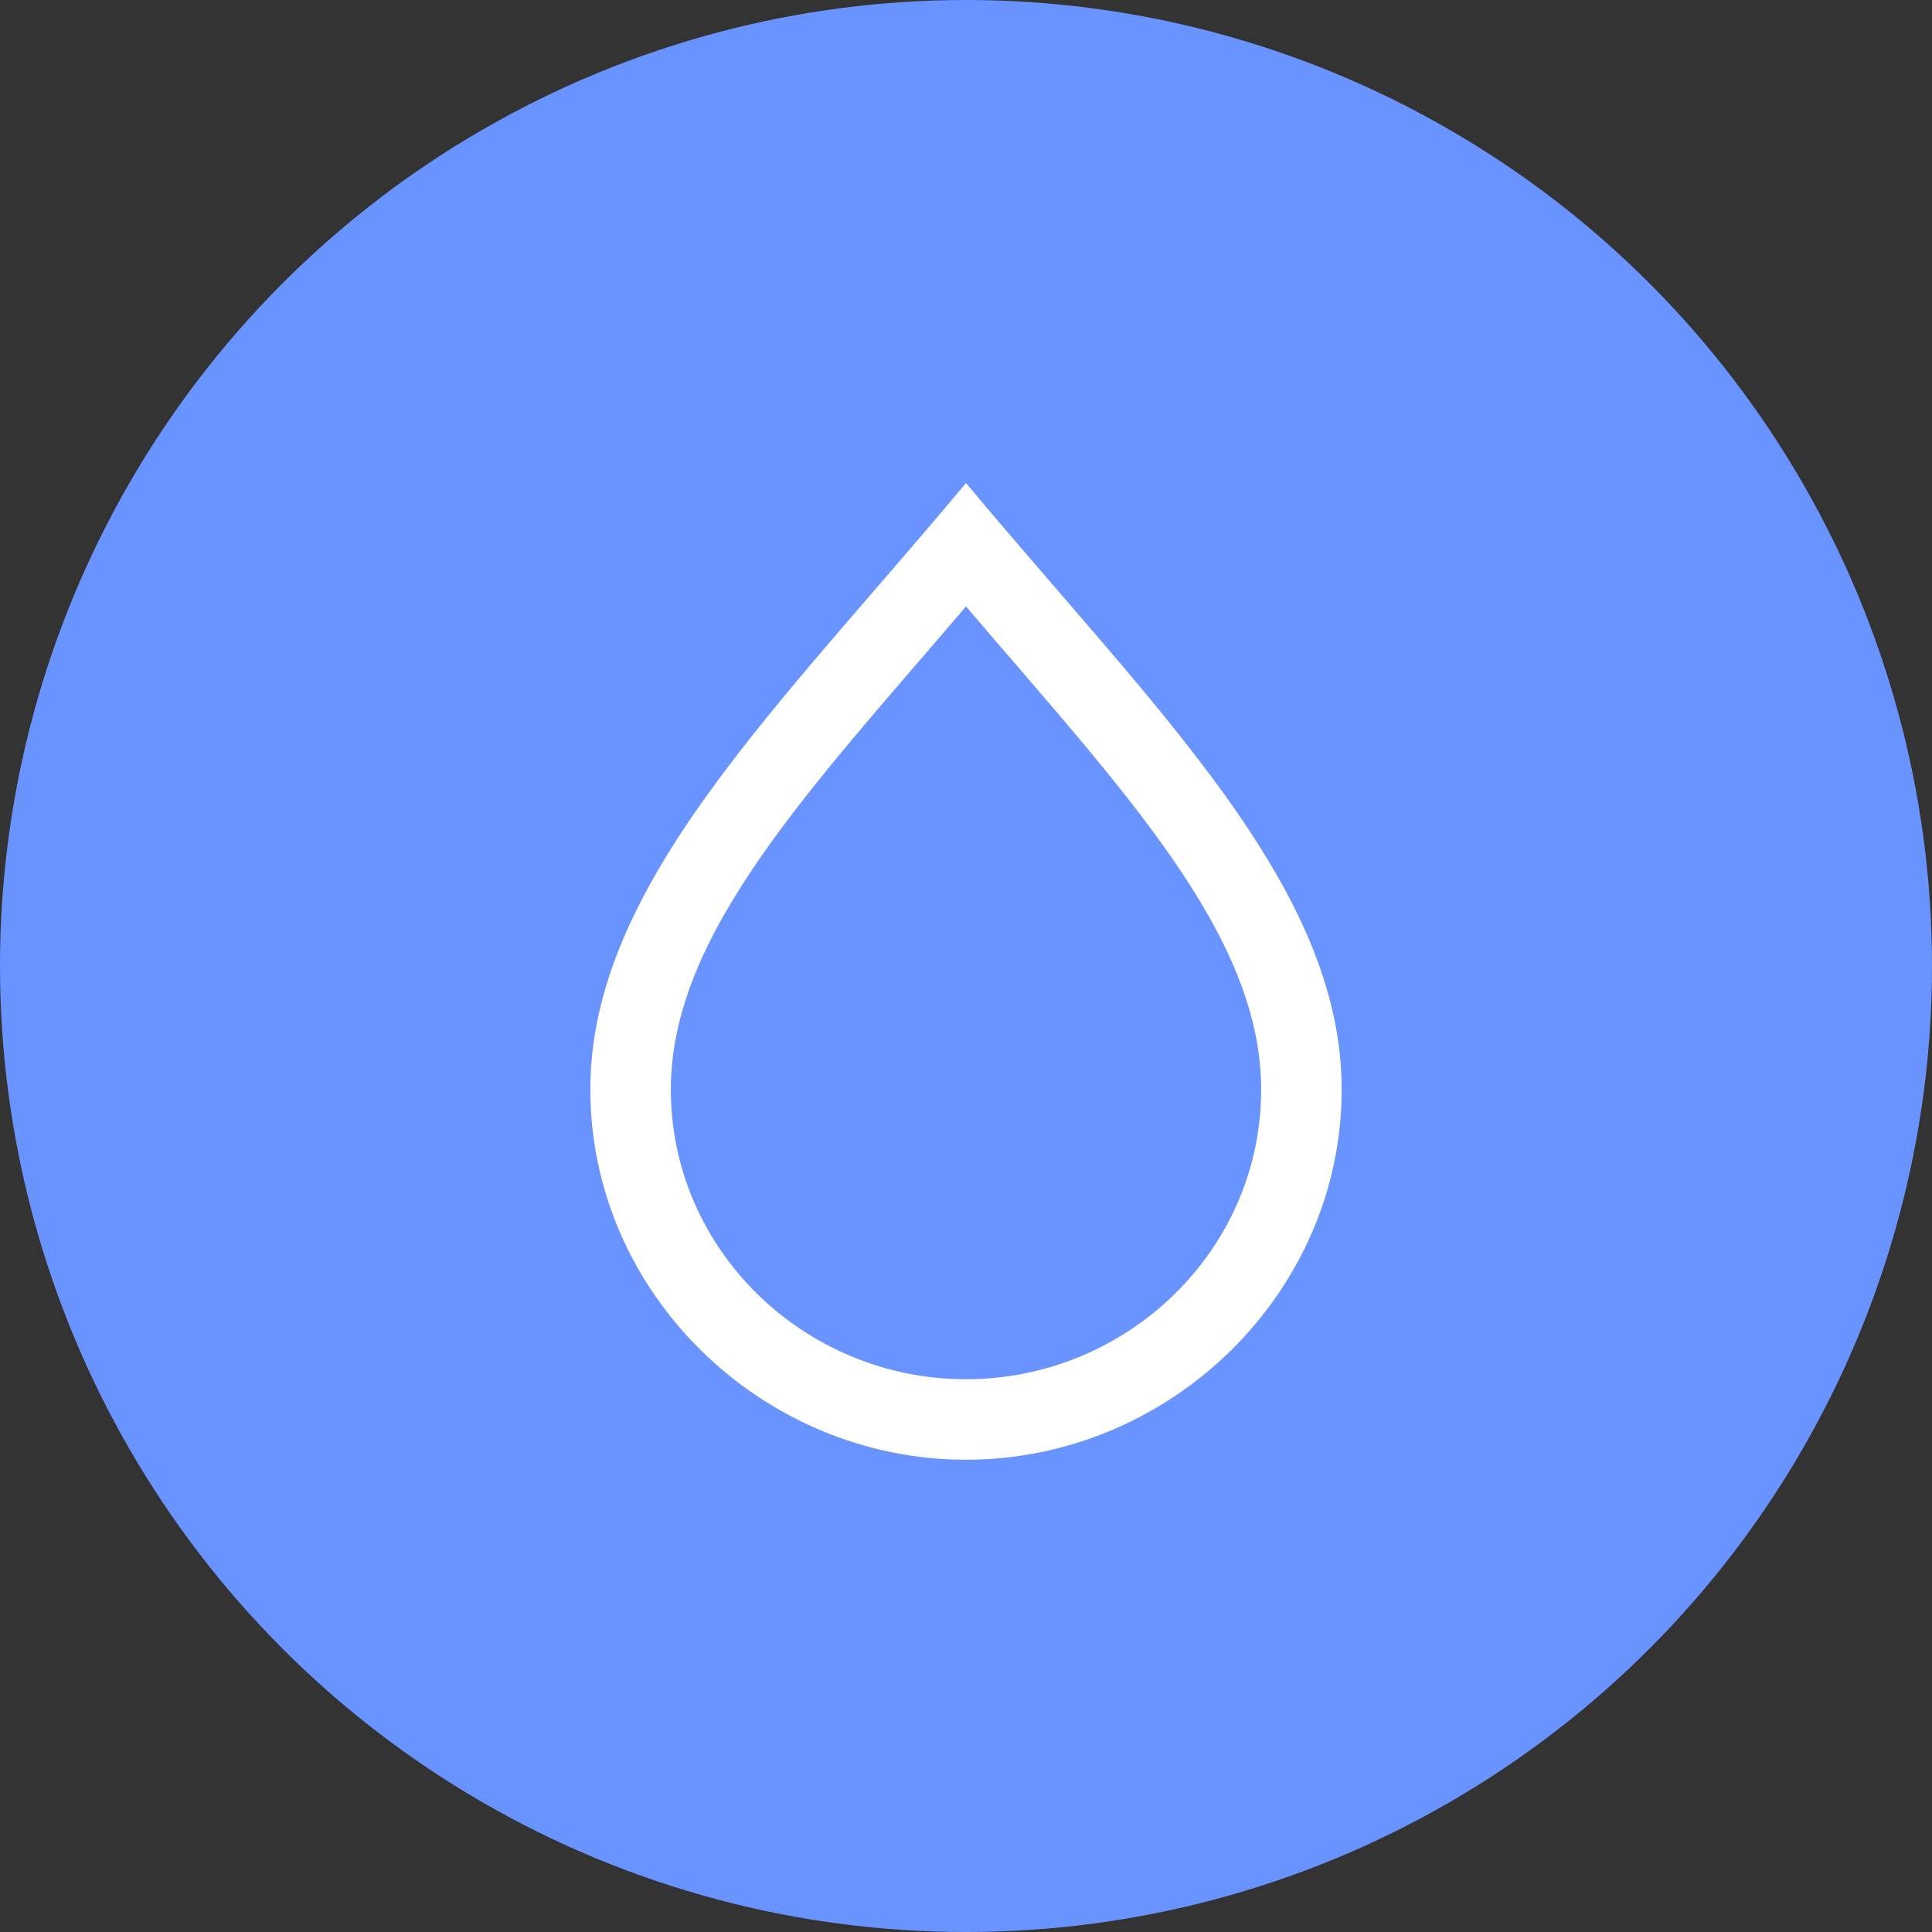 <svg width="36" height="36" viewBox="0 0 36 36" fill="none" xmlns="http://www.w3.org/2000/svg">
    <rect x="0" y="0" width="36" height="36" fill="#333333" stroke="none"/>
    <circle cx="18" cy="18" r="18" fill="#6993FF"/>
    <path d="M18 9C14.5 13.2 11 16.5 11 20.3C11 24.1 14.2 27.2 18 27.2C21.8 27.2 25 24.1 25 20.3C25 16.5 21.5 13.2 18 9ZM18 25.7C15 25.7 12.5 23.3 12.5 20.3C12.5 17.4 15.1 14.7 18 11.3C20.9 14.7 23.5 17.4 23.5 20.3C23.5 23.3 21 25.7 18 25.7Z" fill="white"/>
</svg>
